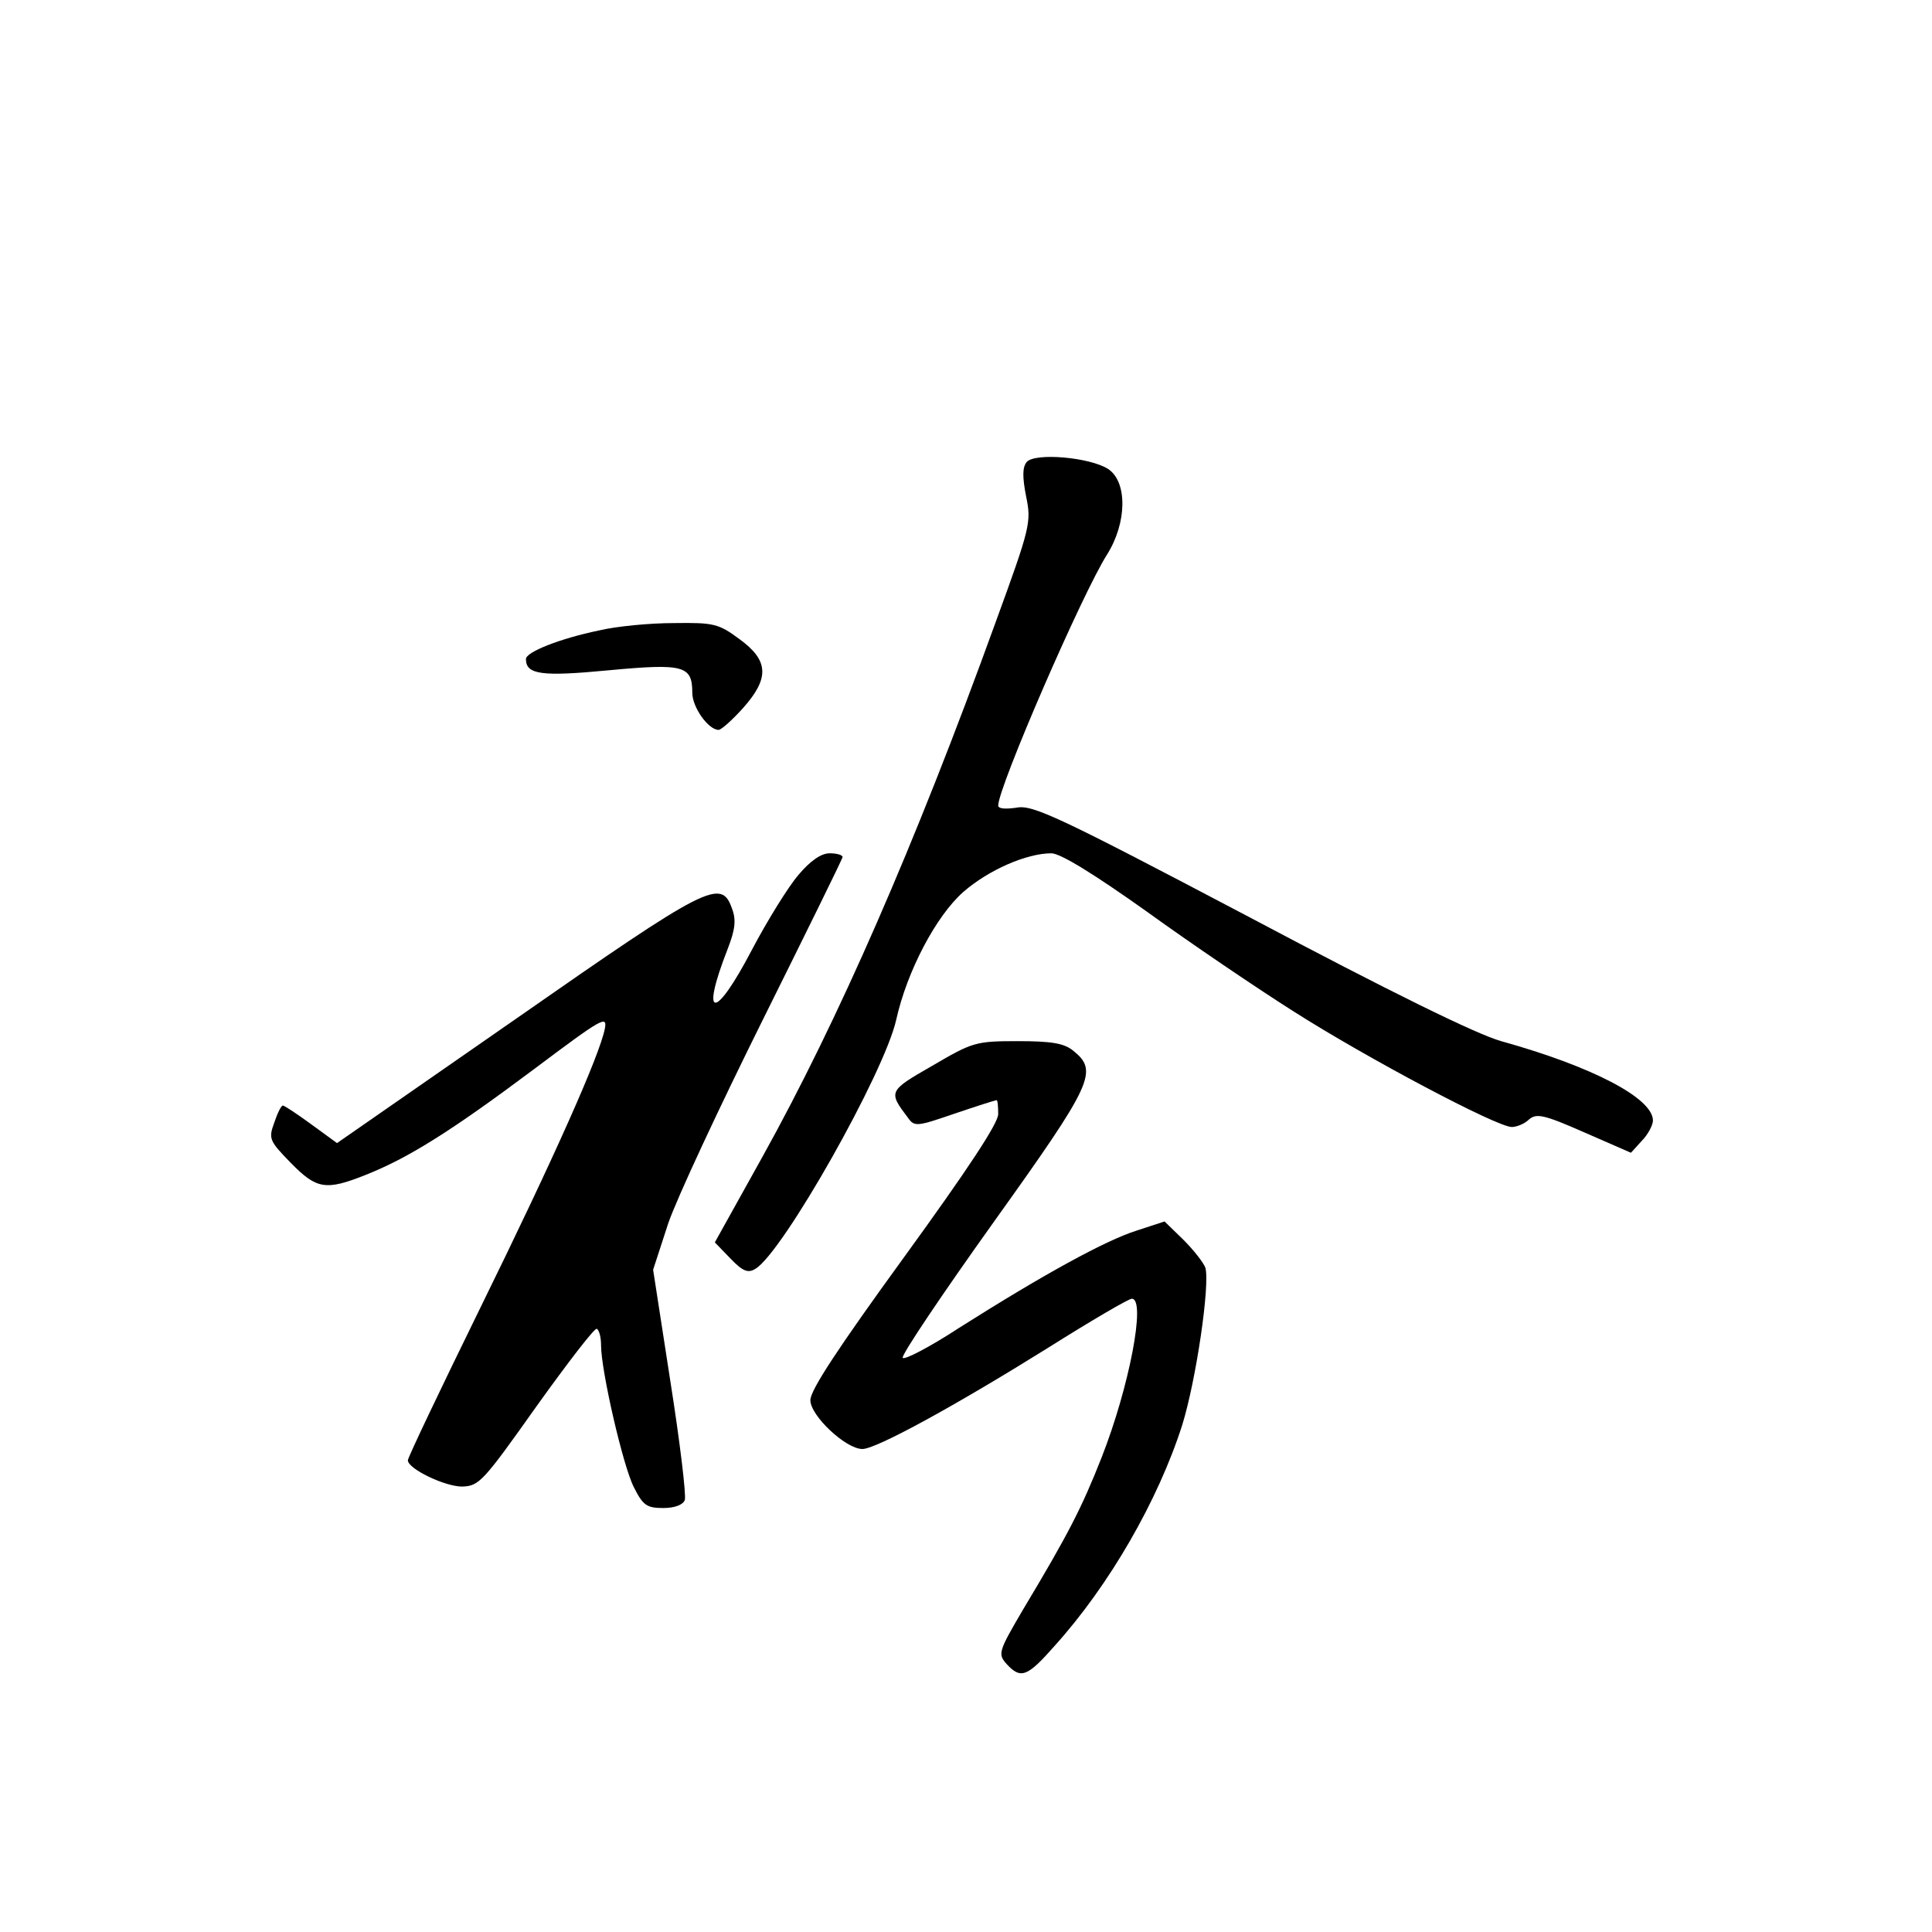 <?xml version="1.0" standalone="no"?>
<!DOCTYPE svg PUBLIC "-//W3C//DTD SVG 20010904//EN"
 "http://www.w3.org/TR/2001/REC-SVG-20010904/DTD/svg10.dtd">
<svg version="1.0" xmlns="http://www.w3.org/2000/svg"
 width="360pt" height="360pt" viewBox="0 0 360 360"
 preserveAspectRatio="xMidYMid meet">
<g transform="translate(0,360) scale(0.1,-0.1)"
fill="#000000" stroke="none">
<path d="M1913 2739 c-8 -10 -8 -28 -1 -64 10 -48 8 -57 -57 -235 -151 -417
-294 -743 -434 -995 l-89 -160 29 -30 c23 -24 33 -28 47 -19 51 31 240 365
262 464 20 90 74 193 125 238 47 41 118 72 164 72 17 0 80 -39 177 -108 83
-60 207 -144 275 -187 135 -86 378 -215 406 -215 9 0 24 6 32 14 14 12 28 9
103 -24 l87 -38 20 22 c12 12 21 30 21 38 0 42 -114 101 -283 148 -46 13 -205
91 -469 231 -357 188 -404 210 -434 204 -21 -3 -34 -2 -34 4 0 34 157 396 203
468 37 59 38 135 2 159 -34 22 -137 31 -152 13z"/>
<path d="M1115 2425 c-72 -15 -135 -40 -135 -53 0 -29 29 -33 154 -21 140 13
156 9 156 -42 0 -27 30 -69 49 -69 5 0 25 18 45 40 50 56 49 89 -6 129 -39 29
-48 31 -122 30 -45 0 -108 -6 -141 -14z"/>
<path d="M1488 1970 c-19 -22 -58 -85 -87 -140 -69 -132 -97 -131 -45 2 14 36
16 54 8 75 -20 57 -45 44 -402 -205 l-334 -232 -48 35 c-26 19 -50 35 -53 35
-3 0 -10 -14 -16 -32 -11 -30 -9 -34 31 -75 48 -49 65 -52 140 -22 78 31 157
80 312 196 128 96 138 102 133 76 -10 -50 -93 -237 -233 -522 -74 -151 -134
-277 -134 -282 0 -16 69 -49 101 -49 32 1 39 9 139 150 58 81 108 146 112 144
5 -3 8 -17 8 -31 0 -47 41 -225 61 -264 17 -34 24 -39 55 -39 21 0 37 6 40 15
3 8 -9 108 -27 222 l-32 207 28 86 c16 47 96 218 177 381 81 163 148 299 148
302 0 4 -11 7 -24 7 -16 0 -36 -14 -58 -40z"/>
<path d="M1737 1614 c-82 -47 -82 -48 -45 -97 12 -17 17 -16 87 8 41 14 76 25
78 25 2 0 3 -12 3 -26 0 -17 -56 -102 -175 -266 -122 -168 -175 -248 -175
-267 0 -29 66 -91 97 -91 26 0 175 82 345 188 81 51 151 92 157 92 27 0 -5
-165 -56 -295 -37 -94 -62 -143 -146 -283 -47 -80 -48 -84 -31 -103 26 -28 38
-24 89 34 102 113 193 271 238 412 26 84 52 262 43 293 -4 10 -22 33 -41 52
l-35 34 -52 -17 c-57 -18 -171 -80 -332 -182 -55 -36 -102 -60 -104 -55 -2 6
74 119 169 252 186 260 196 282 149 320 -17 14 -40 18 -104 18 -78 0 -84 -2
-159 -46z"/>
</g>
</svg>
